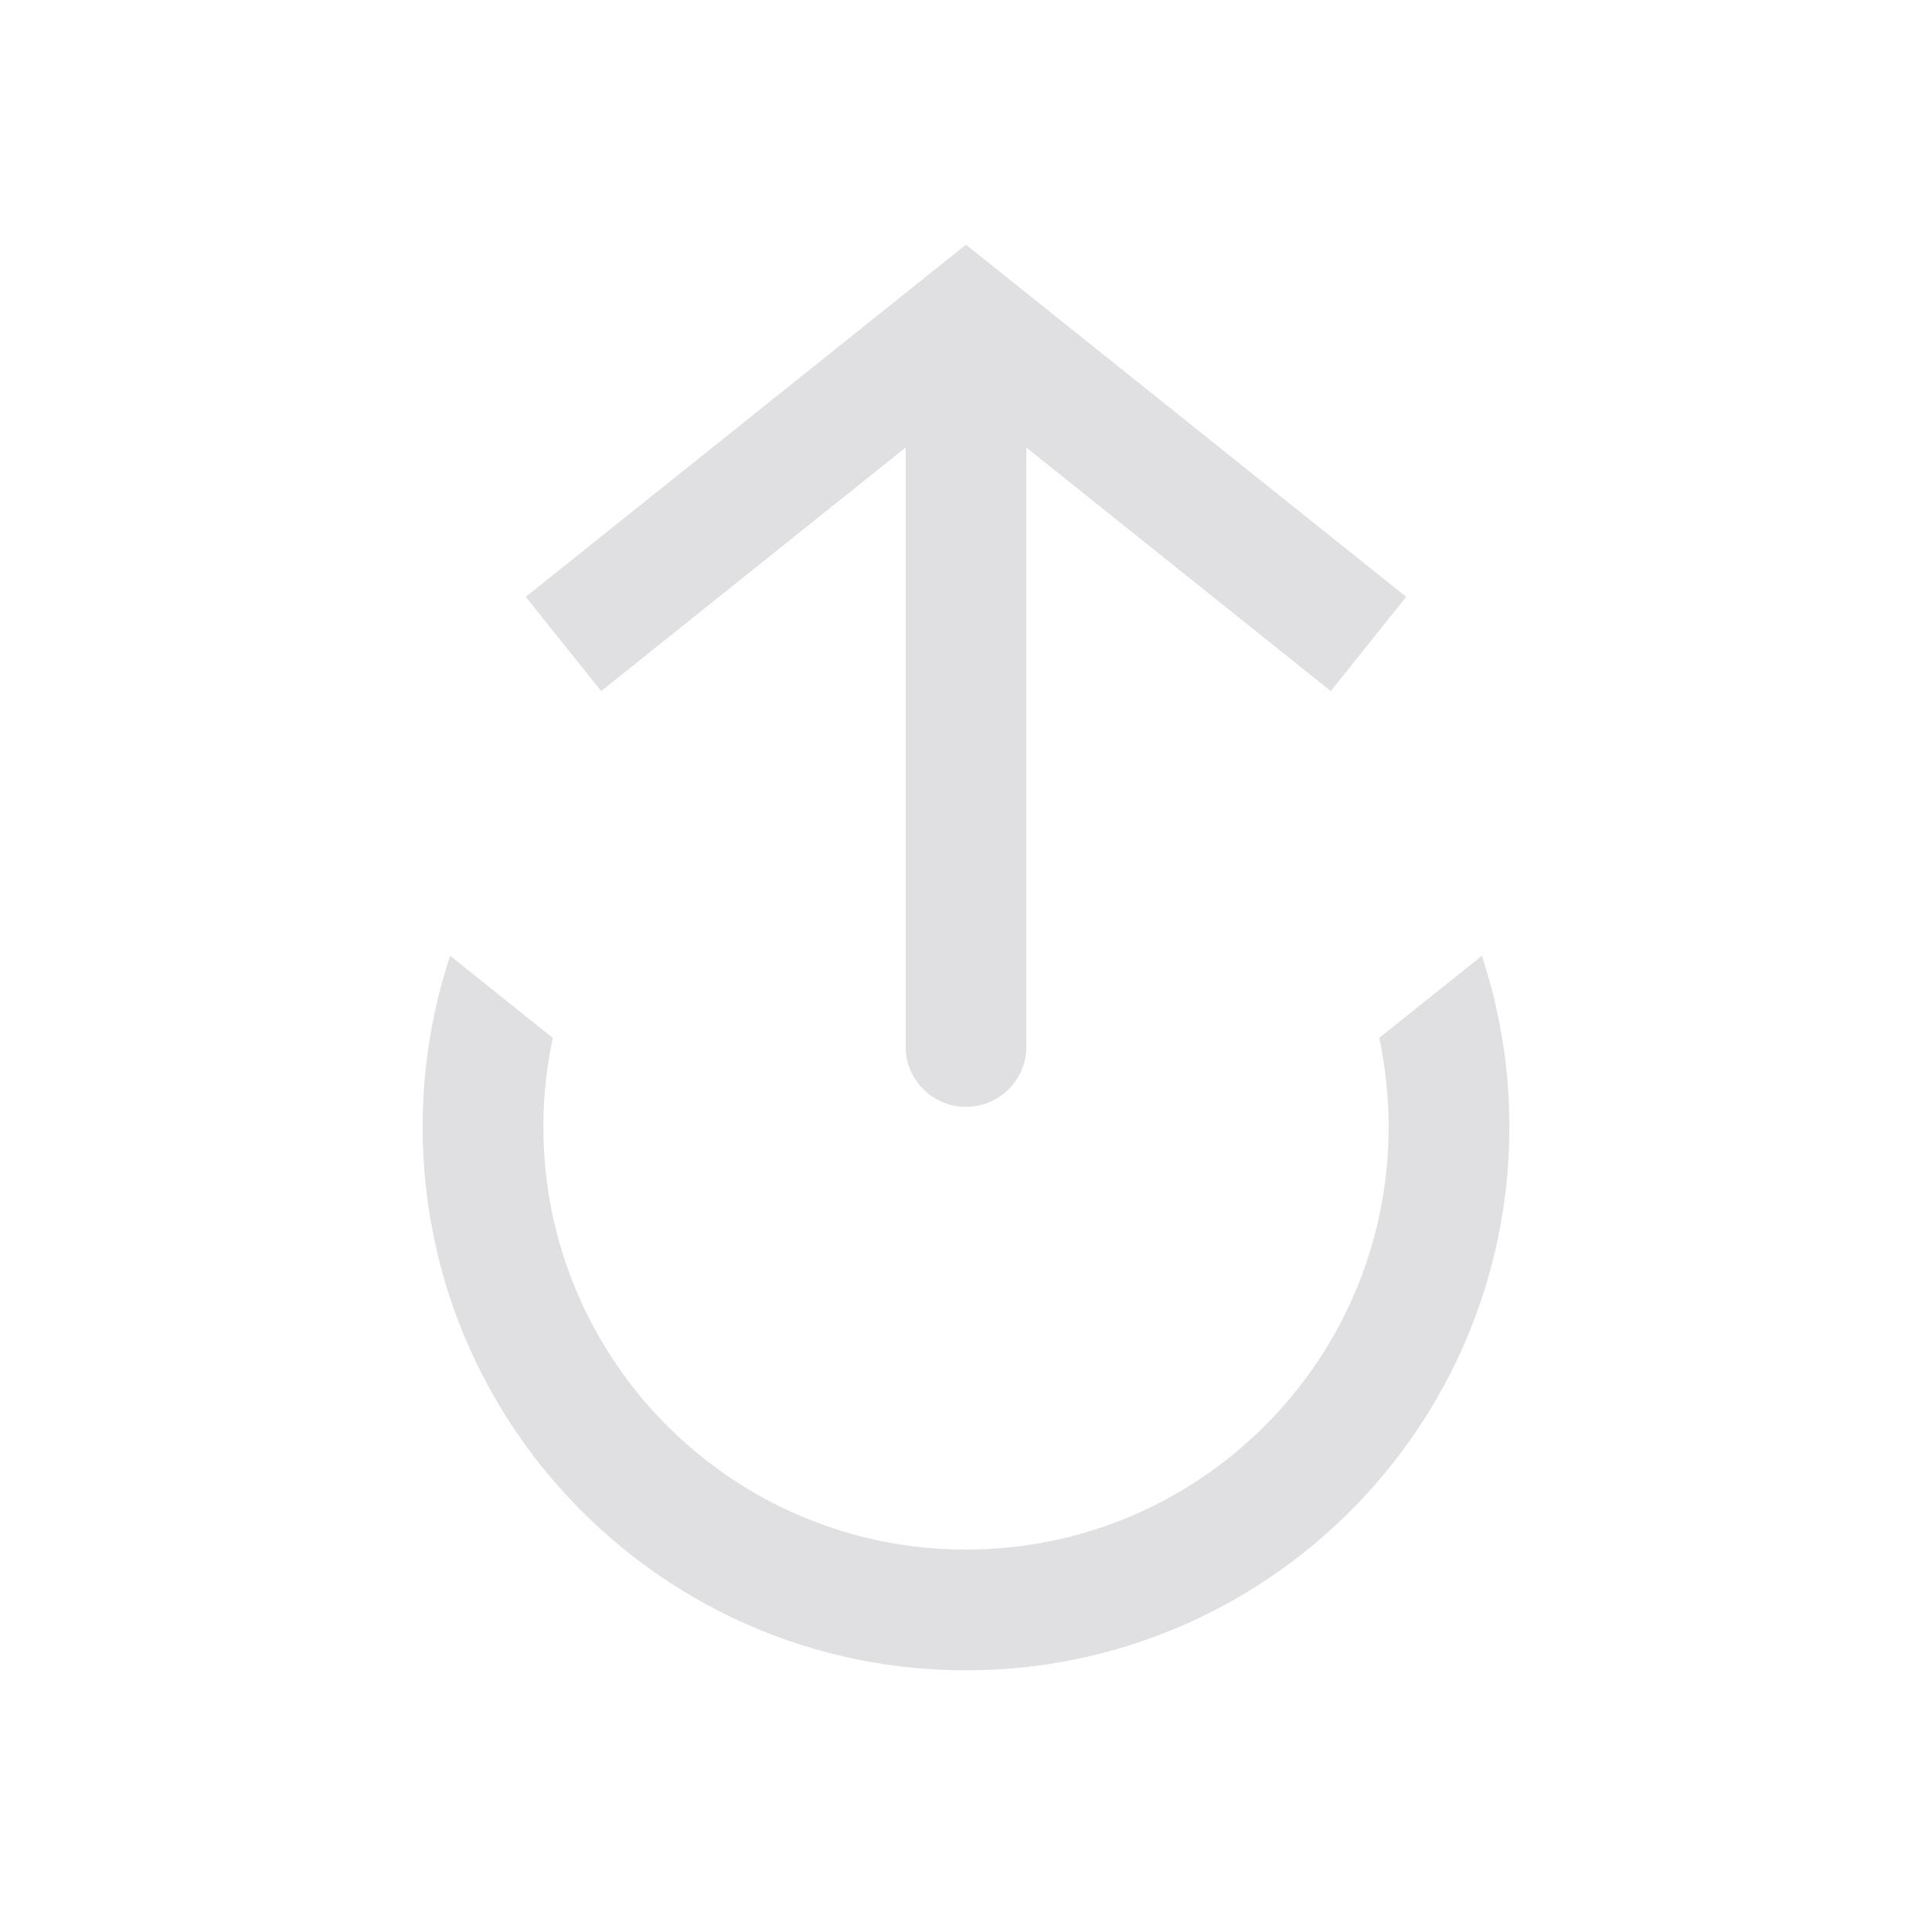 <svg width="32" height="32" viewBox="0 0 32 32" fill="none" xmlns="http://www.w3.org/2000/svg">
<path fill-rule="evenodd" clip-rule="evenodd" d="M9.156 17.191L7.456 15.831C7.16 16.722 7 17.675 7 18.666C7 23.637 11.029 27.666 16 27.666C20.971 27.666 25 23.637 25 18.666C25 17.675 24.84 16.722 24.544 15.831L22.844 17.191C22.946 17.667 23 18.16 23 18.666C23 22.532 19.866 25.666 16 25.666C12.134 25.666 9 22.532 9 18.666C9 18.16 9.054 17.667 9.156 17.191Z" fill="#E0E0E2"/>
<path d="M16 5.333L15.375 4.552L16 4.053L16.624 4.552L16 5.333ZM17 17.333C17 17.886 16.552 18.333 16 18.333C15.447 18.333 15 17.886 15 17.333L17 17.333ZM8.708 9.886L15.375 4.552L16.624 6.114L9.958 11.447L8.708 9.886ZM16.624 4.552L23.291 9.886L22.042 11.447L15.375 6.114L16.624 4.552ZM17 5.333L17 17.333L15 17.333L15 5.333L17 5.333Z" fill="#E0E0E2"/>
</svg>
